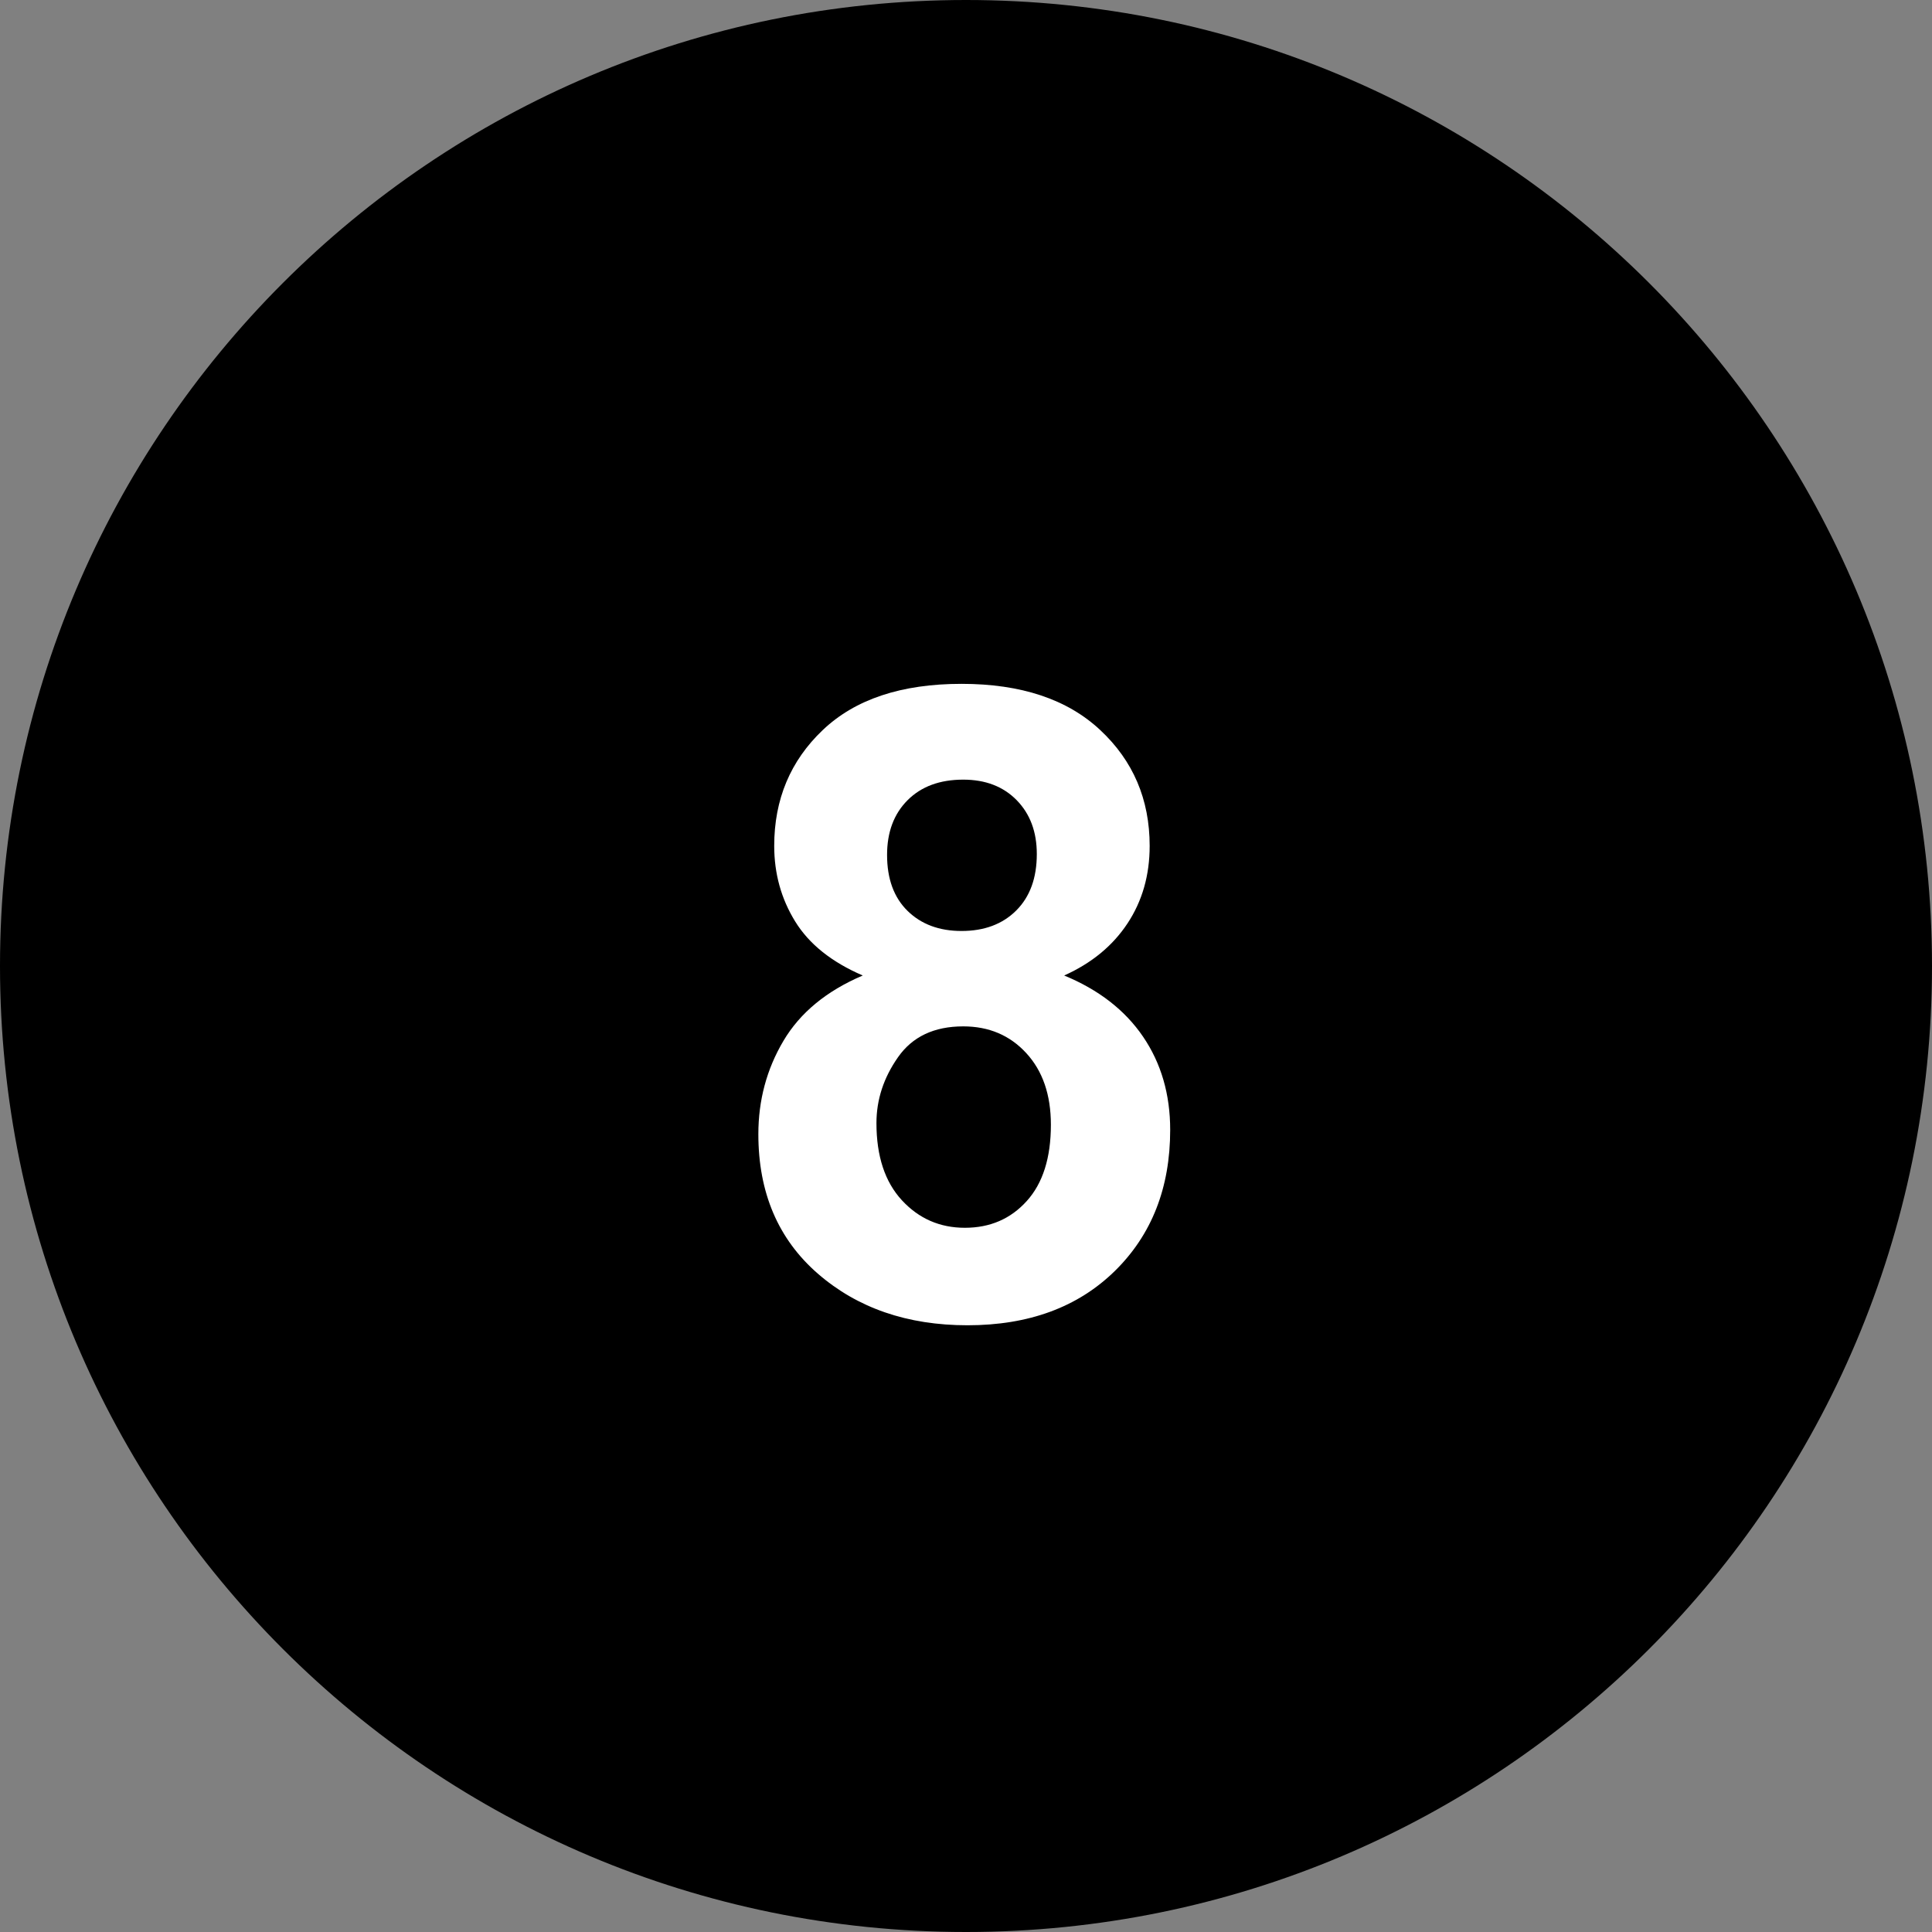 <svg xmlns="http://www.w3.org/2000/svg" xmlns:xlink="http://www.w3.org/1999/xlink" width="500" zoomAndPan="magnify" viewBox="0 0 375 375" height="500" preserveAspectRatio="xMidYMid meet" version="1.0"><rect x="0" y="0" width="375" height="375" fill="#808080" stroke="none"/><defs><g/><clipPath id="1368e59da3"><path d="M 187.5 0 C 83.945 0 0 83.945 0 187.5 C 0 291.055 83.945 375 187.5 375 C 291.055 375 375 291.055 375 187.5 C 375 83.945 291.055 0 187.5 0 Z M 187.5 0 " clip-rule="nonzero"/></clipPath></defs><g clip-path="url(#1368e59da3)"><rect x="-37.5" width="450" fill="#000000" y="-37.5" height="450" fill-opacity="1"/></g><g fill="#ffffff" fill-opacity="1"><g transform="translate(140.227, 255)"><g><path d="M 27.234 -65.656 C 21.191 -68.258 16.816 -71.758 14.109 -76.156 C 11.398 -80.562 10.047 -85.445 10.047 -90.812 C 10.047 -99.832 13.188 -107.328 19.469 -113.297 C 25.75 -119.273 34.727 -122.266 46.406 -122.266 C 57.969 -122.266 66.941 -119.273 73.328 -113.297 C 79.723 -107.328 82.922 -99.832 82.922 -90.812 C 82.922 -85.113 81.484 -80.094 78.609 -75.75 C 75.734 -71.406 71.641 -68.039 66.328 -65.656 C 73.023 -62.895 78.129 -58.938 81.641 -53.781 C 85.148 -48.633 86.906 -42.602 86.906 -35.688 C 86.906 -24.457 83.32 -15.328 76.156 -8.297 C 68.988 -1.273 59.457 2.234 47.562 2.234 C 35.883 2.234 26.195 -1.109 18.5 -7.797 C 10.812 -14.492 6.969 -23.516 6.969 -34.859 C 6.969 -41.441 8.586 -47.473 11.828 -52.953 C 15.066 -58.43 20.203 -62.664 27.234 -65.656 Z M 31.953 -89.062 C 31.953 -84.414 33.281 -80.789 35.938 -78.188 C 38.594 -75.594 42.082 -74.297 46.406 -74.297 C 50.832 -74.297 54.375 -75.625 57.031 -78.281 C 59.688 -80.938 61.016 -84.586 61.016 -89.234 C 61.016 -93.547 59.711 -97.031 57.109 -99.688 C 54.504 -102.344 51.047 -103.672 46.734 -103.672 C 42.191 -103.672 38.594 -102.344 35.938 -99.688 C 33.281 -97.031 31.953 -93.488 31.953 -89.062 Z M 29.891 -37.016 C 29.891 -30.598 31.535 -25.602 34.828 -22.031 C 38.117 -18.469 42.195 -16.688 47.062 -16.688 C 51.938 -16.688 55.938 -18.414 59.062 -21.875 C 62.188 -25.332 63.75 -30.27 63.75 -36.688 C 63.75 -42.5 62.156 -47.133 58.969 -50.594 C 55.789 -54.051 51.711 -55.781 46.734 -55.781 C 41.086 -55.781 36.867 -53.785 34.078 -49.797 C 31.285 -45.816 29.891 -41.555 29.891 -37.016 Z M 29.891 -37.016 "/></g></g></g></svg>